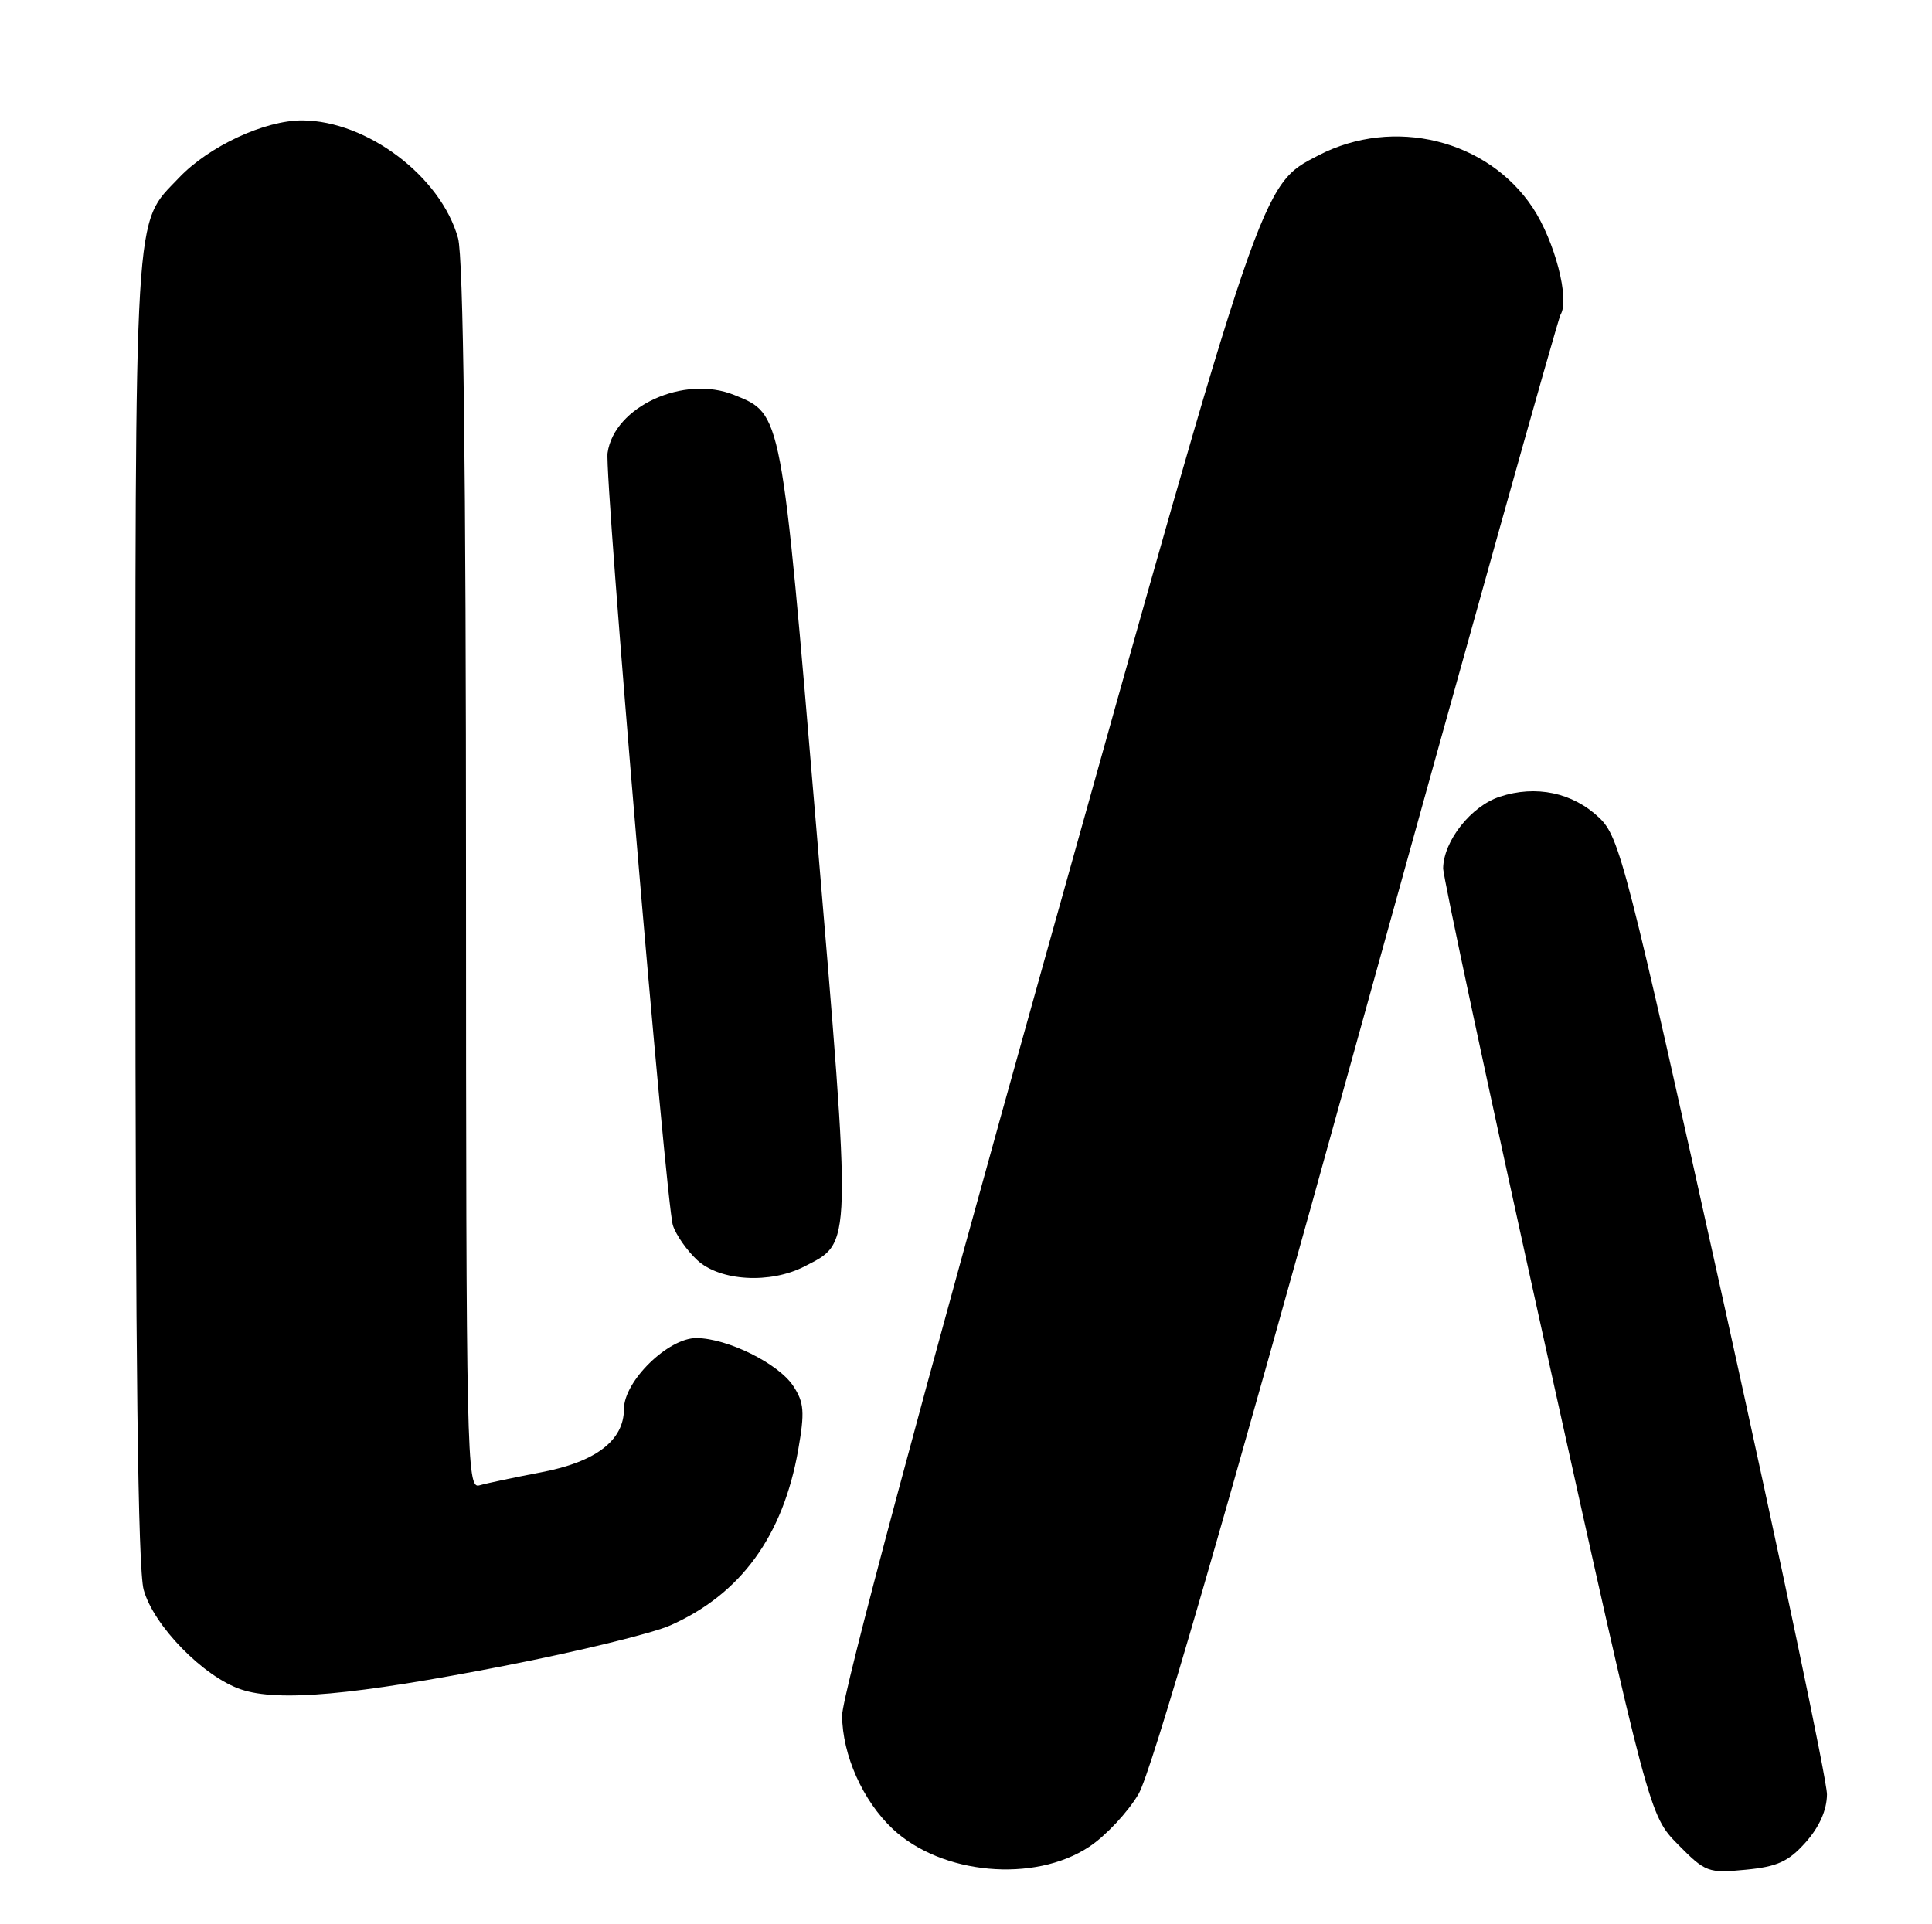 <?xml version="1.0" encoding="UTF-8" standalone="no"?>
<!DOCTYPE svg PUBLIC "-//W3C//DTD SVG 1.1//EN" "http://www.w3.org/Graphics/SVG/1.1/DTD/svg11.dtd" >
<svg xmlns="http://www.w3.org/2000/svg" xmlns:xlink="http://www.w3.org/1999/xlink" version="1.1" viewBox="0 0 257 256">
 <g >
 <path fill="currentColor"
d=" M 144.88 245.70 C 147.09 244.24 150.04 241.08 151.45 238.68 C 153.16 235.76 162.81 202.51 180.49 138.58 C 195.06 85.93 207.25 42.40 207.59 41.86 C 208.84 39.83 206.82 32.07 203.89 27.64 C 197.87 18.56 185.39 15.50 175.41 20.66 C 167.70 24.64 168.12 23.41 139.07 127.23 C 122.60 186.07 112.01 225.63 112.02 228.23 C 112.05 233.48 114.77 239.58 118.75 243.32 C 125.24 249.41 137.58 250.53 144.88 245.70 Z  M 240.19 245.11 C 242.01 243.07 243.01 240.83 243.03 238.73 C 243.05 236.96 236.88 207.60 229.33 173.50 C 216.32 114.78 215.44 111.36 212.72 108.78 C 209.20 105.44 204.31 104.41 199.49 106.00 C 195.68 107.26 192.04 111.86 191.97 115.50 C 191.95 116.60 198.11 145.40 205.66 179.50 C 219.39 241.50 219.39 241.50 223.20 245.38 C 226.86 249.09 227.23 249.23 232.20 248.75 C 236.41 248.35 237.91 247.67 240.19 245.11 Z  M 67.17 221.61 C 76.89 219.71 86.79 217.30 89.17 216.24 C 98.54 212.08 104.16 204.36 106.18 192.89 C 107.06 187.85 106.97 186.60 105.53 184.41 C 103.58 181.42 96.78 178.05 92.65 178.02 C 88.89 177.99 83.00 183.75 83.00 187.45 C 83.00 191.64 79.26 194.50 71.97 195.88 C 68.41 196.56 64.71 197.34 63.75 197.62 C 62.09 198.11 62.00 193.79 61.99 116.82 C 61.99 62.57 61.64 34.23 60.93 31.68 C 58.65 23.49 48.83 16.07 40.22 16.02 C 35.22 16.00 27.79 19.46 23.80 23.66 C 17.75 30.04 18.00 25.81 18.01 120.72 C 18.01 180.67 18.35 208.74 19.11 211.50 C 20.42 216.27 27.07 223.08 32.06 224.76 C 37.02 226.44 47.02 225.54 67.17 221.61 Z  M 107.03 168.48 C 113.38 165.20 113.34 166.63 108.59 110.21 C 103.92 54.61 104.02 55.11 97.67 52.55 C 90.98 49.84 81.69 54.09 80.82 60.26 C 80.39 63.26 88.58 160.10 89.51 163.02 C 89.91 164.28 91.37 166.37 92.76 167.66 C 95.78 170.45 102.47 170.84 107.03 168.48 Z "/>
</g>
</svg>